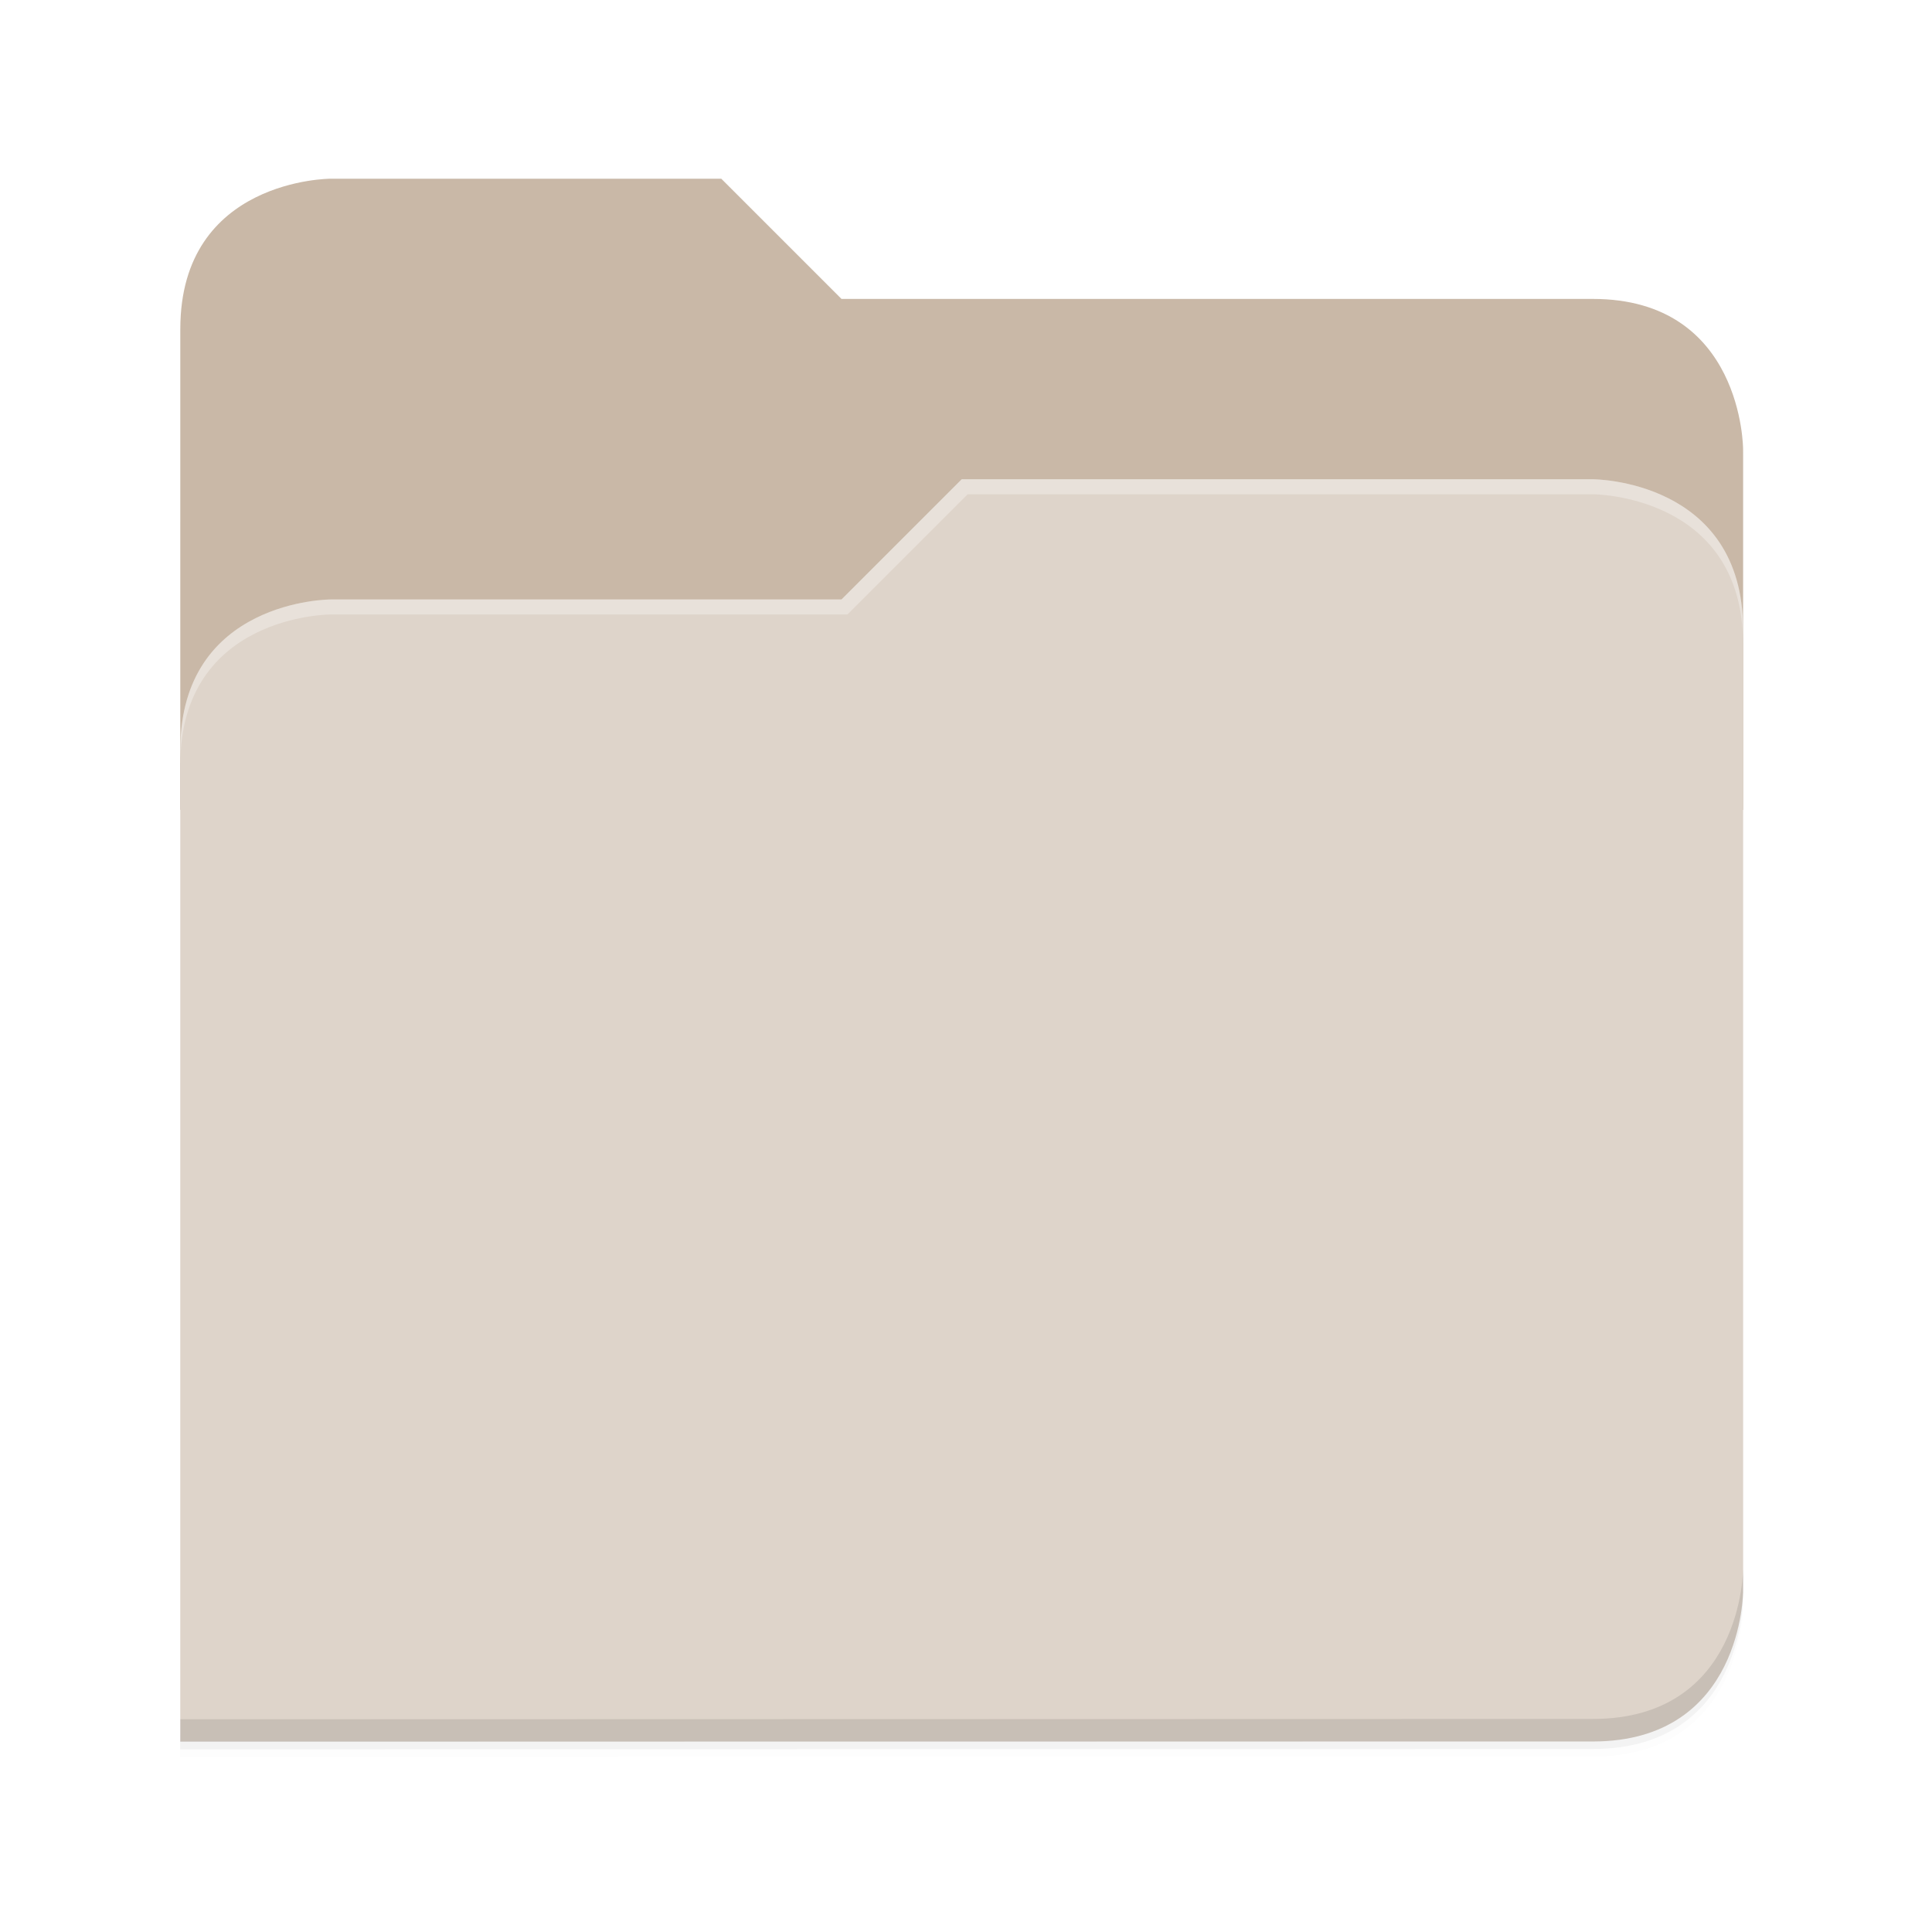 <?xml version="1.0" encoding="UTF-8"?>
<svg version="1.1" viewBox="0 0 36 36" xmlns="http://www.w3.org/2000/svg">
 <defs>
  <filter id="filter1316" x="-.013" y="-.12" width="1.027" height="1.241" color-interpolation-filters="sRGB">
   <feGaussianBlur stdDeviation="2.31"/>
  </filter>
  <filter id="filter1302" x="-.012" y="-.012" width="1.024" height="1.024" color-interpolation-filters="sRGB">
   <feGaussianBlur stdDeviation="2.08"/>
  </filter>
  <clipPath id="clipPath1509">
   <path d="m192-164h-104s-40 0-40 40v128h416v-96s0-40-40-40h-200z" enable-background="new" fill="#c9b8a7" style="paint-order:normal"/>
  </clipPath>
  <filter id="filter1529" x="-.108" y="-.134" width="1.217" height="1.269" color-interpolation-filters="sRGB">
   <feGaussianBlur stdDeviation="18.8"/>
  </filter>
 </defs>
 <g transform="matrix(.28 0 0 .28 4.6003e-7 -459.79)" enable-background="new" fill="#c9b8a7" stroke="#a08f7f">
  <rect x="-1.5e-6" y="1642" width="128" height="128" enable-background="new" fill="none" stroke="none" style="paint-order:normal"/>
  <g transform="matrix(.25 0 0 .25 -1.5e-6 1695)" stroke="none">
   <path d="m464 210s0 40-40 40l-376 0.094-0.004 6 376-0.094c40 0 40-40 40-40z" enable-background="new" fill="#000" filter="url(#filter1316)" opacity=".1" style="paint-order:normal"/>
   <path d="m88-162s-40 0-40 40l-0.035 128h0.033l-0.033 248.09 376.04-0.094c40 0 40-40 40-40v-208-48-48s0-40-40-40h-200l-32-32z" enable-background="new" fill="#000" filter="url(#filter1302)" opacity=".2" style="paint-order:normal"/>
   <path transform="translate(-16,-836)" d="m208 672h-104s-40 0-40 40v128h416v-96s0-40-40-40h-200z" enable-background="new" fill="#c9b8a7" style="paint-order:normal"/>
   <path d="m256-80-32 32h-136s-40 0-40 40v264h376c40 0 40-40 40-40v-256c0-40-40-40-40-40z" clip-path="url(#clipPath1509)" enable-background="new" fill="#000" filter="url(#filter1529)" opacity=".1" style="paint-order:normal"/>
   <path d="m256-84-32 32h-136s-40 0-40 40v264h376c40 0 40-40 40-40v-256c0-40-40-40-40-40z" enable-background="new" fill="#ded4ca" style="paint-order:normal"/>
   <path transform="translate(-16,-836)" d="m480 1042s0 40-40 40l-376 0.094-0.004 6 376-0.094c40 0 40-40 40-40z" enable-background="new" fill="#000" opacity=".1" style="paint-order:normal"/>
   <path transform="translate(-16,-836)" d="m272 752-32 32h-136s-40 0-40 40v4c0-40 40-40 40-40h137.59l32-32h166.41s40 0 40 40v-4c0-40-40-40-40-40z" enable-background="new" fill="#fff" opacity=".3" style="paint-order:normal"/>
  </g>
 </g>
</svg>